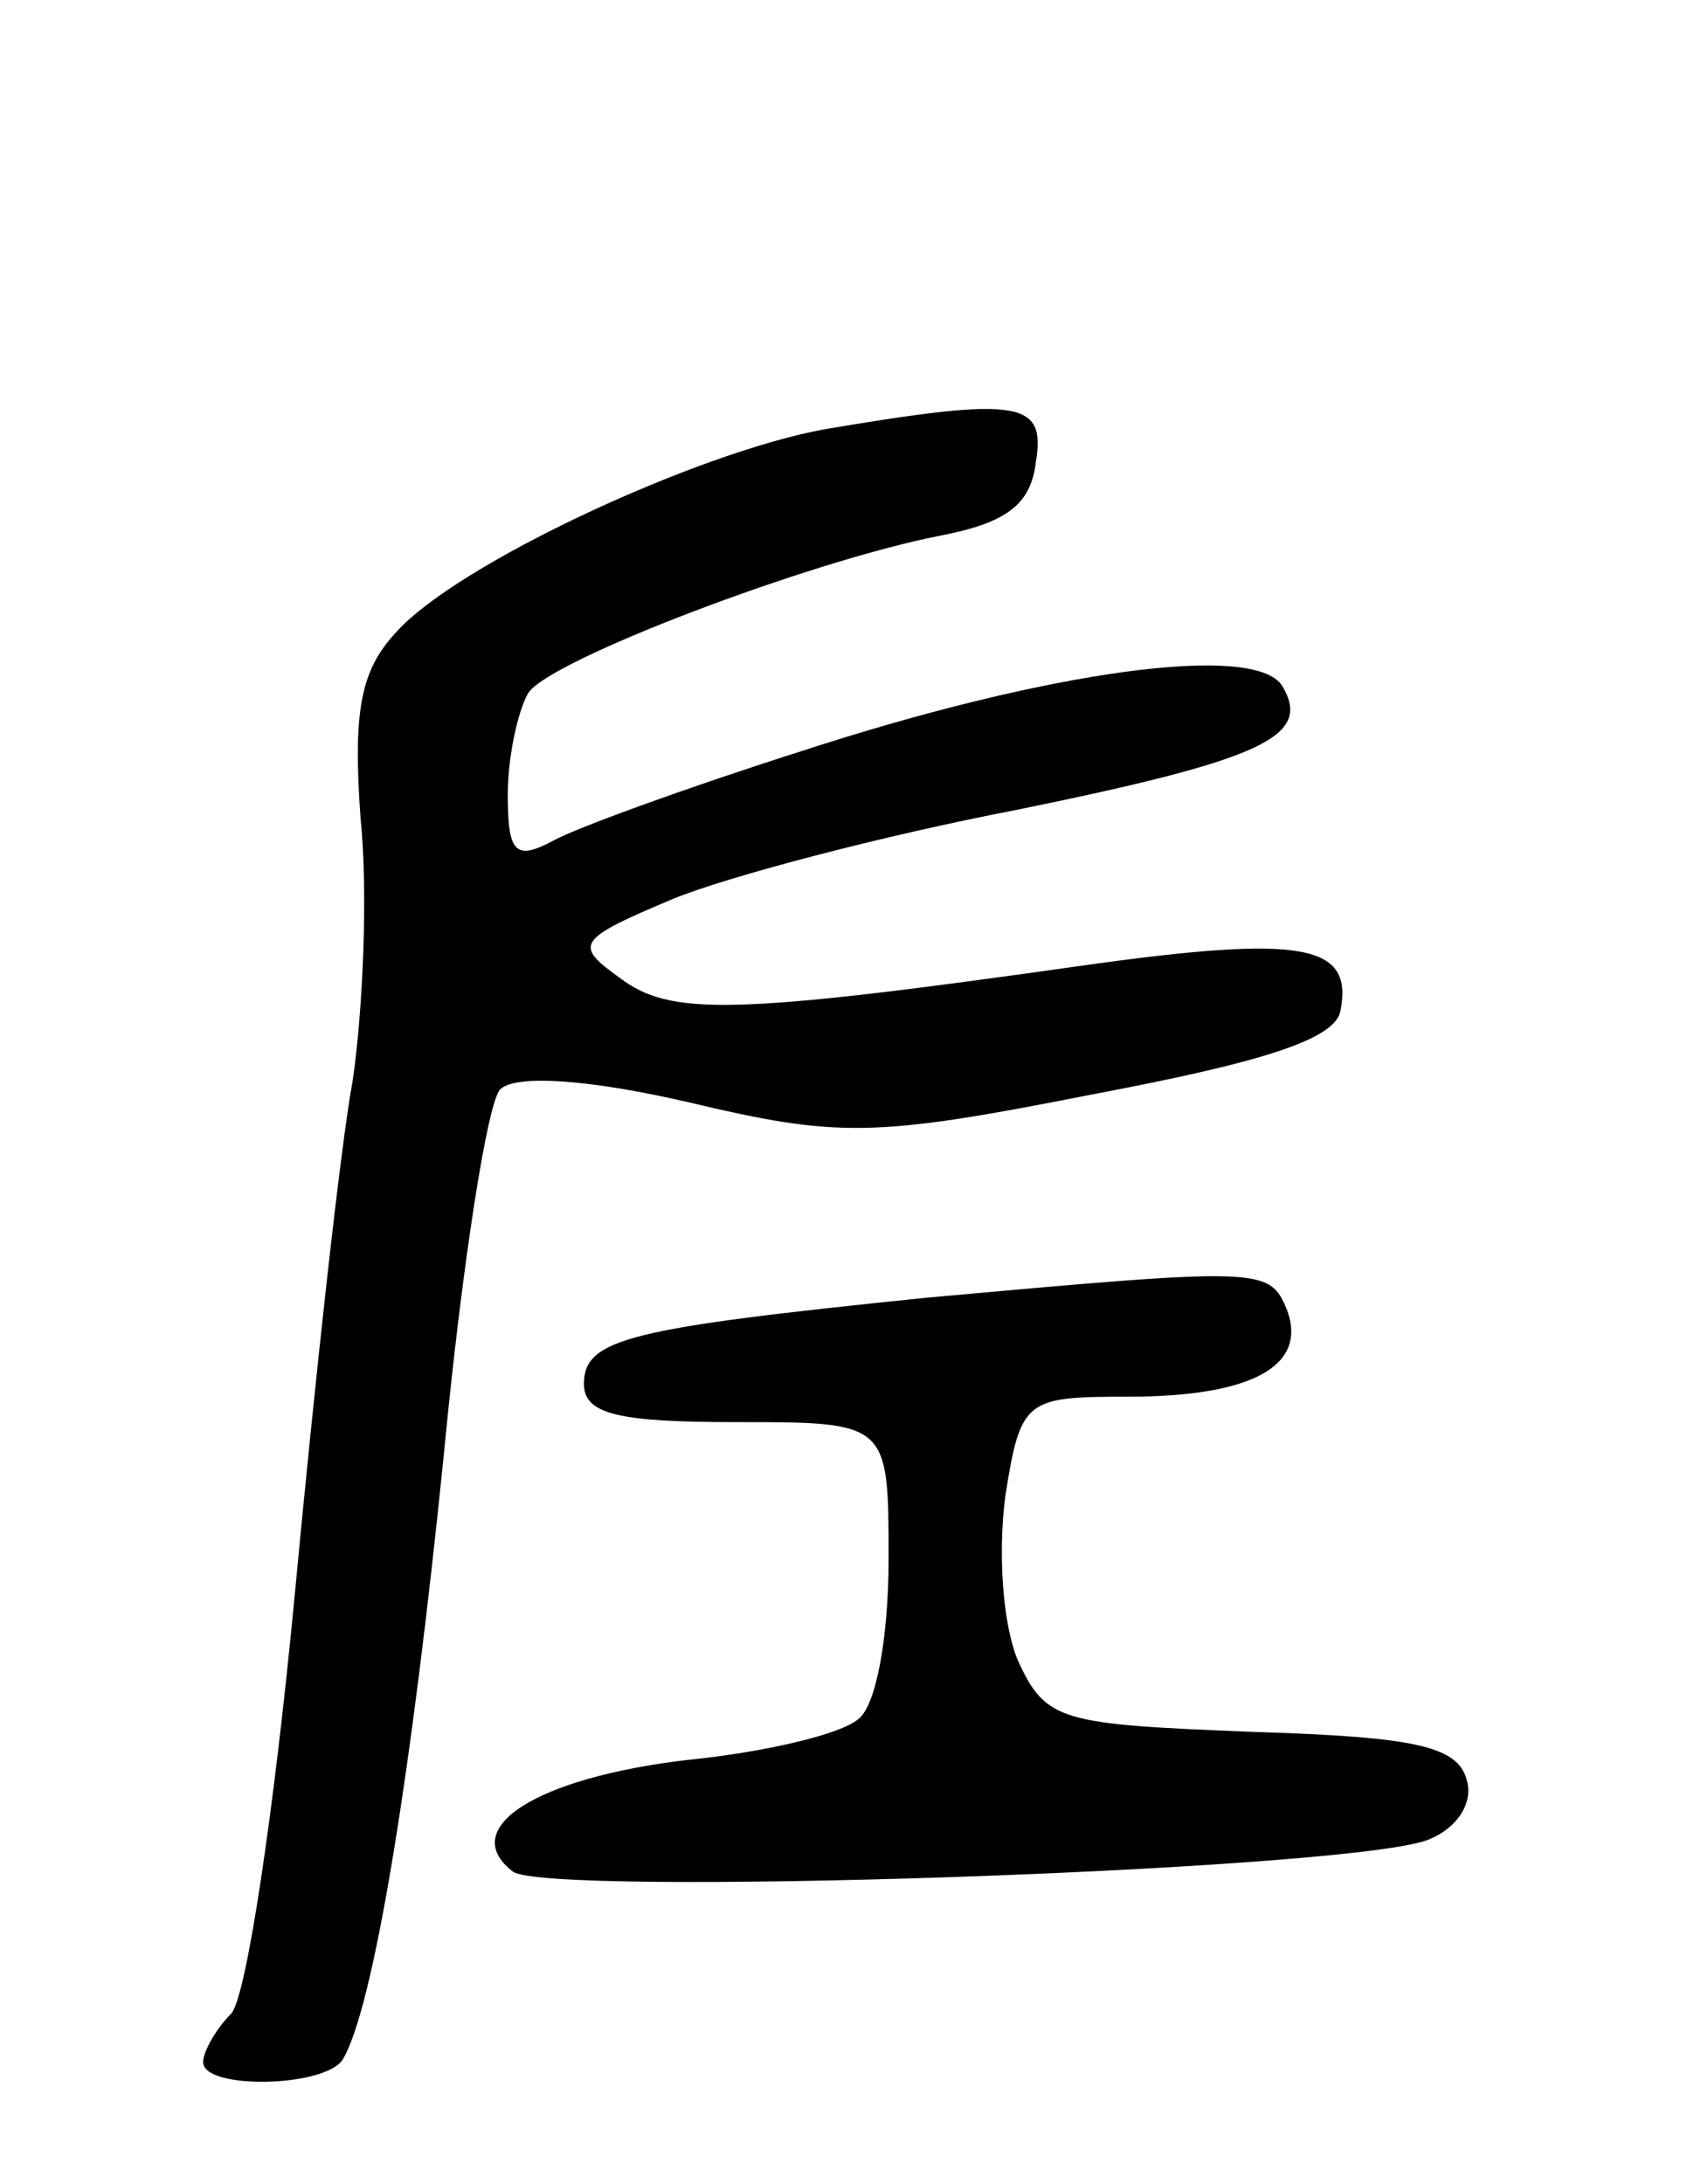 <svg version="1.0" xmlns="http://www.w3.org/2000/svg"
 width="67pt" height="86pt" viewBox="0 0 67 86"
 preserveAspectRatio="xMidYMid meet">
<g transform="translate(0,86) scale(0.1,-0.1)"
fill="#000000" stroke="none">
<path d="M325 691 c-50 -9 -145 -53 -169 -80 -14 -15 -17 -31 -14 -73 3 -29 1
-75 -3 -103 -5 -27 -15 -119 -23 -204 -8 -84 -19 -158 -25 -164 -6 -6 -11 -15
-11 -19 0 -11 48 -10 55 1 12 20 27 111 40 240 7 73 17 137 22 142 6 6 35 4
74 -5 59 -14 73 -14 159 3 69 13 96 22 98 33 5 26 -14 30 -100 18 -141 -20
-164 -20 -184 -5 -18 13 -17 15 21 31 22 9 83 25 135 35 98 20 117 29 105 49
-11 17 -92 6 -190 -26 -44 -14 -88 -30 -97 -35 -15 -8 -18 -5 -18 18 0 15 4
33 8 40 8 13 111 52 162 62 26 5 36 12 38 29 4 24 -6 26 -83 13z"/>
<path d="M365 349 c-117 -12 -135 -16 -135 -34 0 -12 14 -15 60 -15 60 0 60 0
60 -54 0 -31 -5 -58 -12 -63 -7 -6 -37 -13 -67 -16 -60 -7 -91 -27 -69 -44 14
-10 320 0 359 12 12 4 19 14 17 23 -3 14 -18 18 -84 20 -76 3 -82 4 -93 28 -6
14 -8 42 -5 65 6 38 8 39 48 39 49 0 71 12 63 34 -7 17 -9 17 -142 5z"/>
</g>
</svg>
